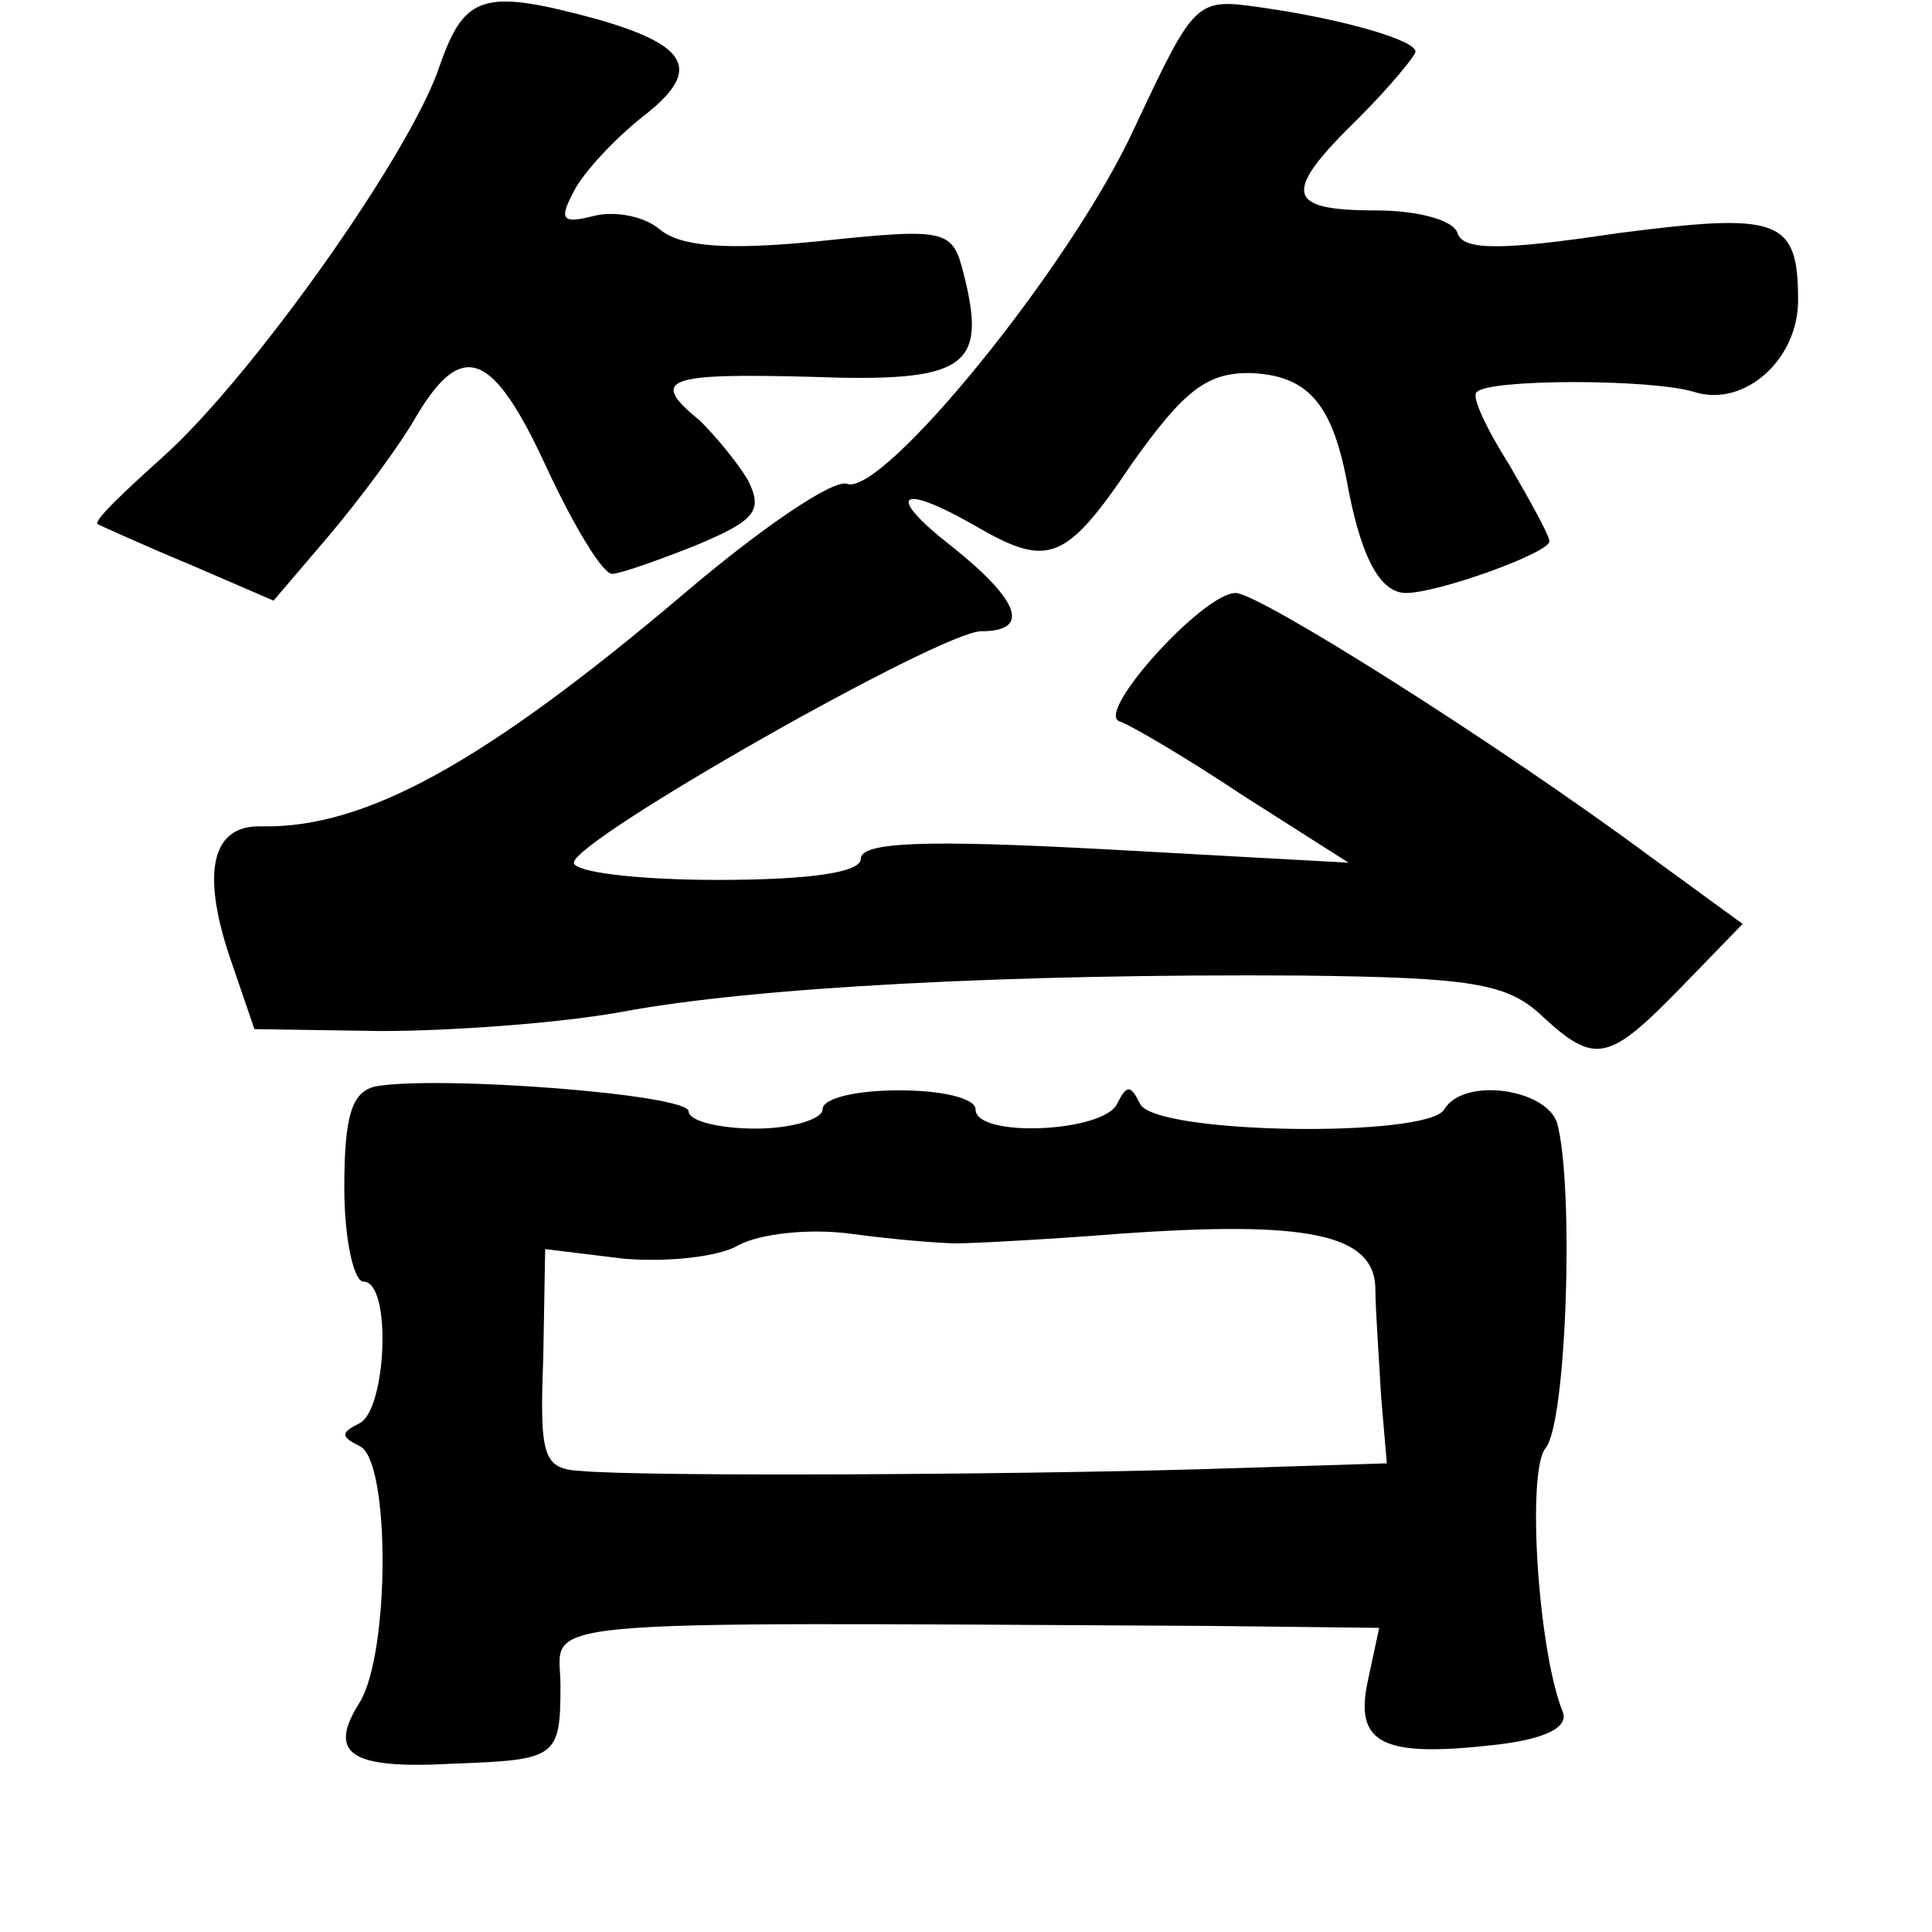 <?xml version="1.0" standalone="no"?>
<!DOCTYPE svg PUBLIC "-//W3C//DTD SVG 20010904//EN"
 "http://www.w3.org/TR/2001/REC-SVG-20010904/DTD/svg10.dtd">
<svg version="1.0" xmlns="http://www.w3.org/2000/svg"
 width="101pt" height="101pt" viewBox="0 0 101 101"
 preserveAspectRatio="xMidYMid meet">
<g transform="translate(0,101) scale(0.1,-0.1)"
fill="#000000" stroke="none">
<path d="M230 976 c-15 -46 -99 -164 -145 -205 -20 -18 -36 -33 -34 -35 2 -1
24 -11 48 -21 l44 -19 29 34 c16 19 37 47 46 63 24 40 40 33 68 -28 14 -30 29
-55 34 -55 4 0 24 7 44 15 31 13 35 18 27 34 -6 10 -17 23 -25 31 -27 22 -18
25 58 23 81 -3 92 5 80 53 -6 24 -8 25 -75 18 -49 -5 -73 -3 -84 6 -8 7 -24
10 -35 7 -16 -4 -18 -2 -10 13 5 10 22 28 36 39 31 24 25 37 -24 51 -59 16
-69 13 -82 -24z"/>
<path d="M593 943 c-33 -72 -131 -192 -150 -186 -7 3 -45 -23 -85 -57 -105
-89 -167 -123 -221 -122 -26 1 -32 -23 -17 -68 l13 -38 66 -1 c36 0 93 4 126
10 69 13 205 20 355 19 89 -1 108 -4 126 -21 28 -26 35 -24 73 15 l32 33 -48
35 c-81 60 -205 138 -217 138 -17 0 -73 -62 -61 -67 6 -2 35 -19 65 -39 l55
-35 -127 7 c-93 5 -128 4 -128 -5 0 -7 -26 -11 -75 -11 -41 0 -75 4 -75 9 0
12 192 121 213 121 26 0 20 16 -15 44 -36 28 -28 34 12 11 38 -22 47 -19 82
33 27 38 39 47 61 47 30 -1 43 -15 51 -56 7 -39 17 -59 31 -59 17 0 75 21 75
27 0 3 -10 21 -21 40 -12 19 -20 36 -17 38 6 7 92 7 114 0 26 -8 54 17 54 48
0 43 -10 46 -95 35 -60 -9 -80 -9 -83 0 -2 7 -21 12 -43 12 -47 0 -49 9 -9 48
17 17 30 33 30 35 0 6 -38 17 -80 23 -35 5 -35 5 -67 -63z"/>
<path d="M196 442 c-12 -3 -16 -15 -16 -53 0 -27 5 -49 10 -49 15 0 12 -67 -2
-74 -10 -5 -10 -7 0 -12 16 -7 16 -108 0 -134 -17 -27 -5 -35 49 -32 54 2 56
3 56 41 0 35 -28 33 340 31 l88 -1 -6 -28 c-7 -33 8 -40 68 -33 25 3 37 9 34
17 -13 32 -19 126 -9 138 11 13 15 137 6 170 -6 18 -49 24 -59 7 -9 -15 -152
-13 -159 3 -5 10 -7 10 -12 0 -7 -15 -74 -18 -74 -3 0 6 -18 10 -40 10 -22 0
-40 -4 -40 -10 0 -5 -16 -10 -35 -10 -19 0 -35 4 -35 9 0 9 -132 19 -164 13z
m304 -82 c8 0 47 2 85 5 98 7 133 0 134 -28 0 -12 2 -38 3 -57 l3 -35 -95 -3
c-103 -3 -292 -4 -326 -1 -20 1 -22 7 -20 59 l1 57 41 -5 c23 -2 50 1 60 7 11
6 37 9 59 6 22 -3 47 -5 55 -5z"/>
</g>
</svg>
